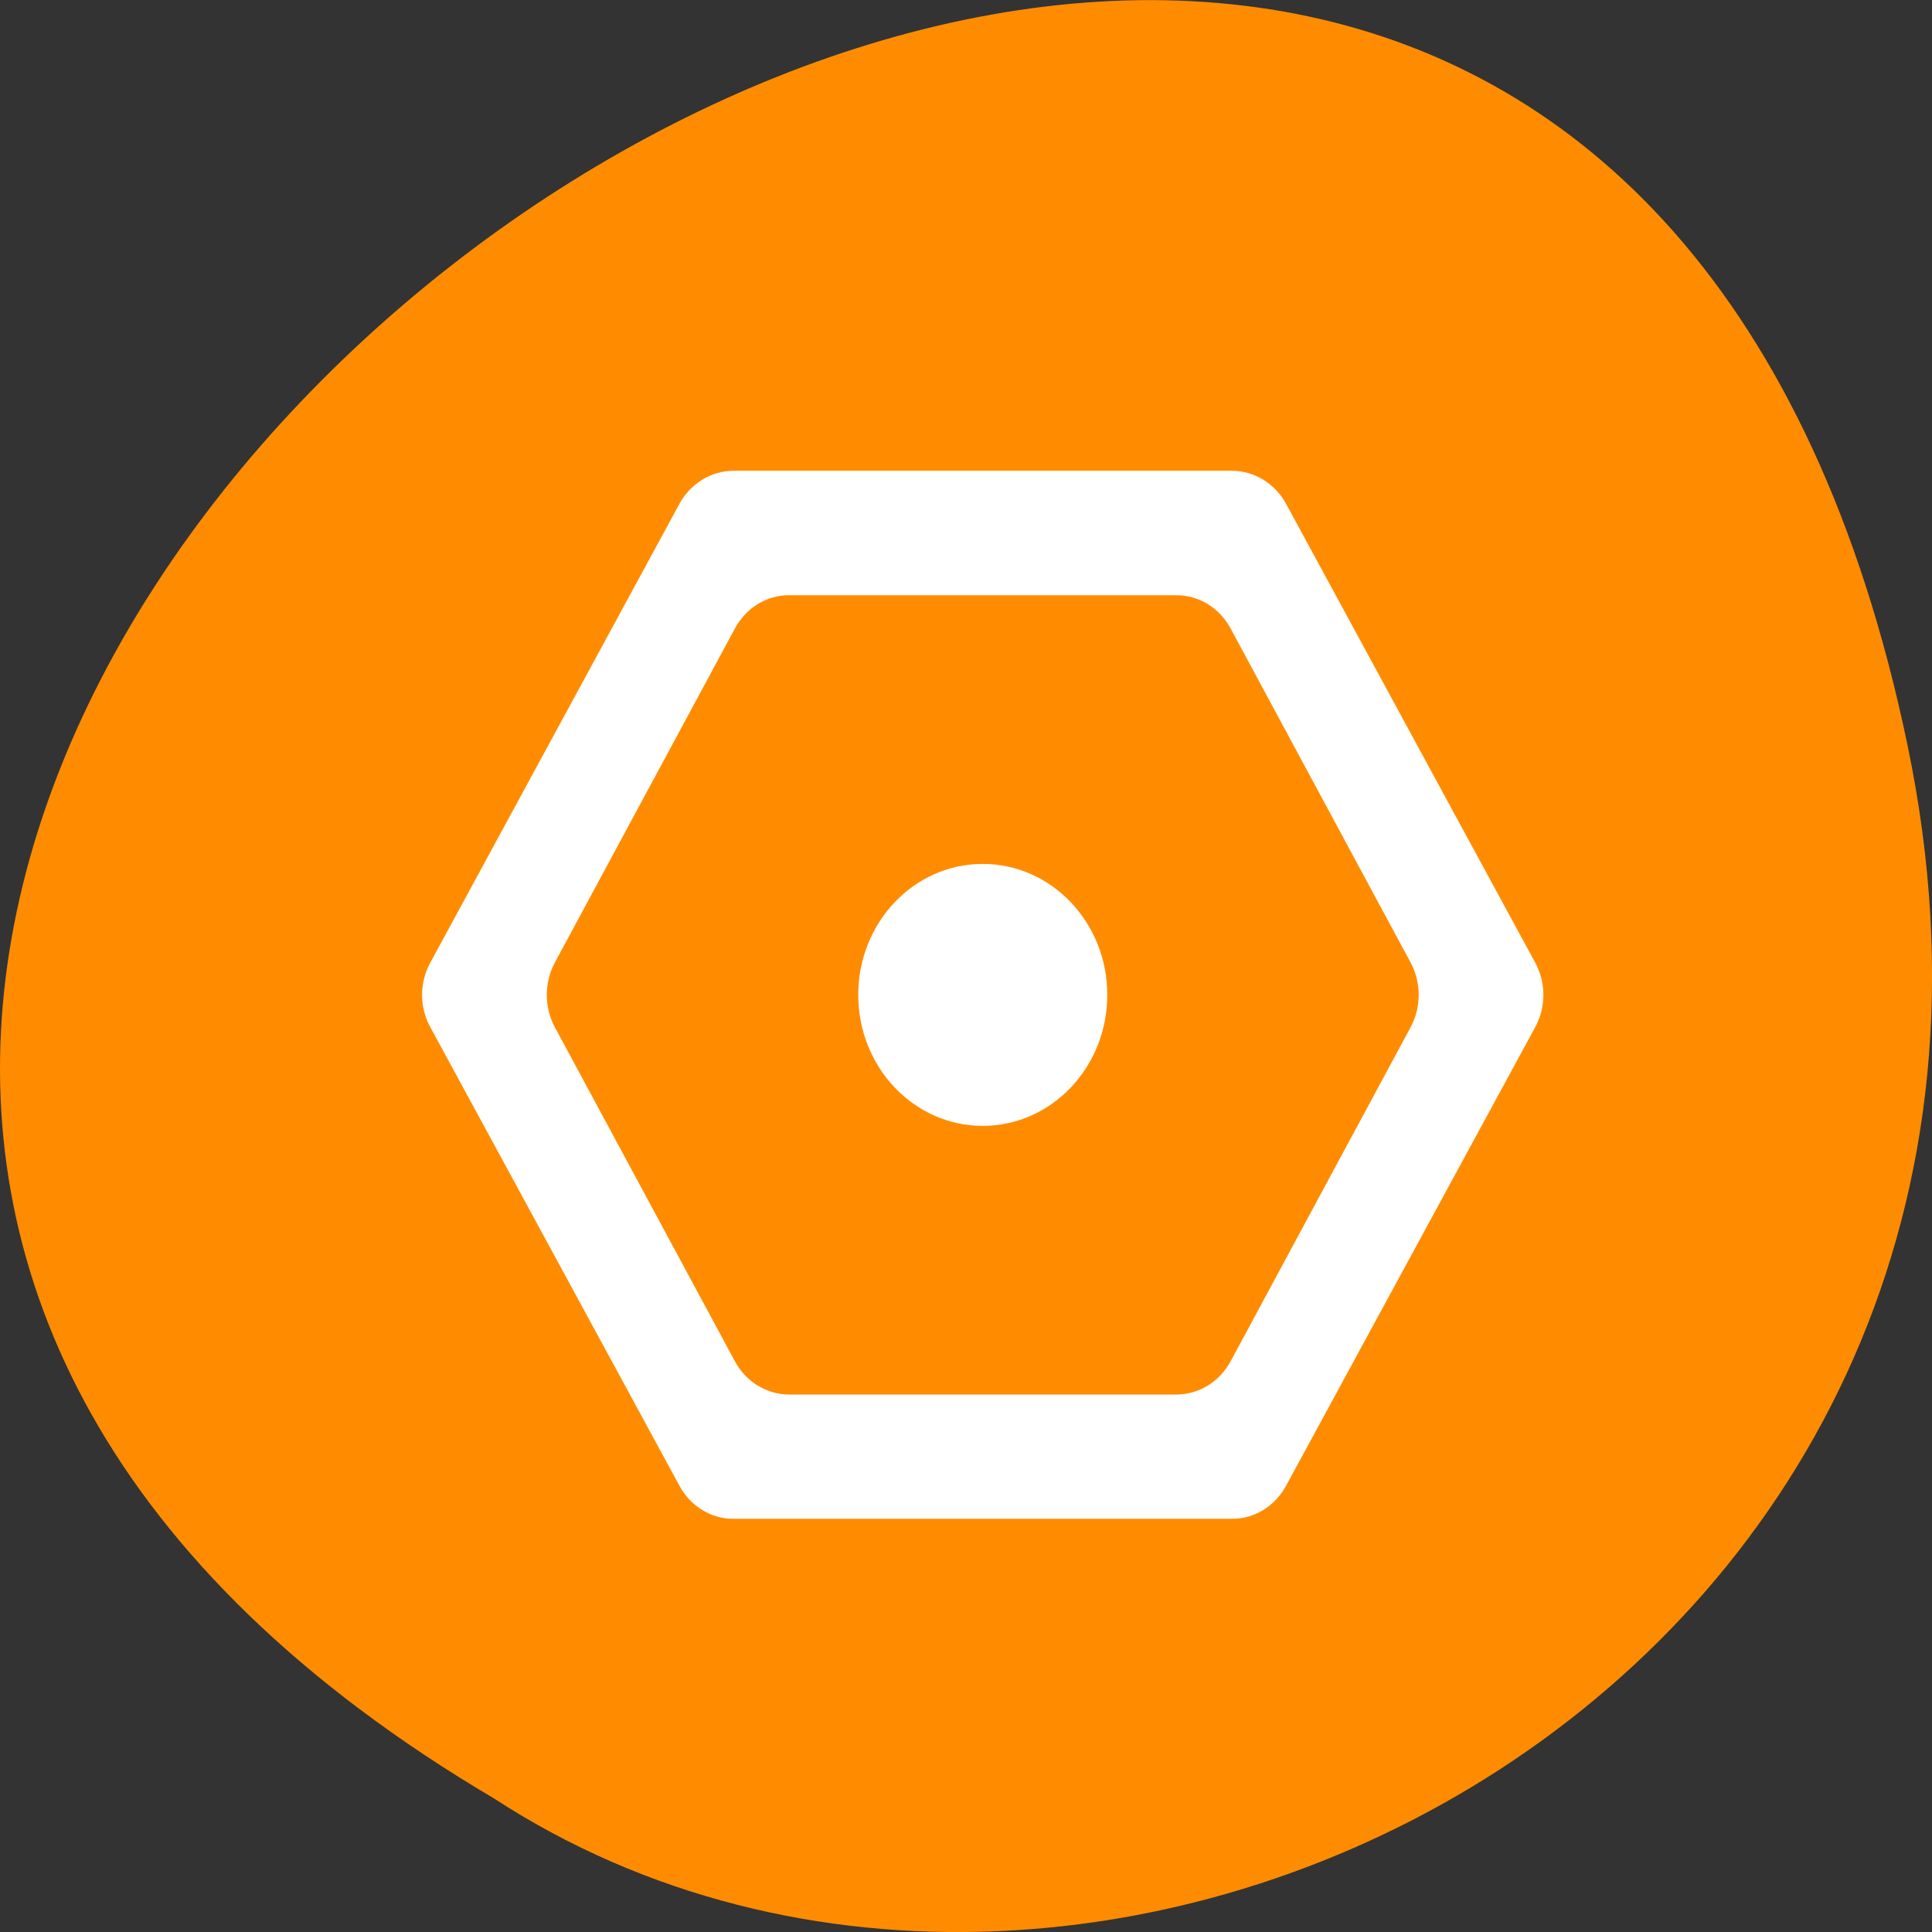 
<svg xmlns="http://www.w3.org/2000/svg" xmlns:xlink="http://www.w3.org/1999/xlink" width="32px" height="32px" viewBox="0 0 32 32" version="1.1">
<rect x="0" y="0" width="32" height="32" fill="#333333" stroke="none"/>
<g id="surface1">
<path style=" stroke:none;fill-rule:nonzero;fill:rgb(100%,54.902%,0%);fill-opacity:1;" d="M 31.594 12.34 C 25.348 -17.648 -17.641 14.543 8.184 29.789 C 18.215 36.32 34.809 27.762 31.594 12.34 Z M 31.594 12.34 "/>
<path style=" stroke:none;fill-rule:nonzero;fill:rgb(100%,100%,100%);fill-opacity:1;" d="M 12.152 7.797 C 11.781 7.797 11.438 8.008 11.254 8.344 L 7.129 15.941 C 6.945 16.273 6.945 16.684 7.129 17.016 L 11.254 24.609 C 11.438 24.949 11.781 25.16 12.152 25.156 L 20.402 25.156 C 20.773 25.16 21.117 24.949 21.301 24.609 L 25.426 17.016 C 25.609 16.684 25.609 16.273 25.426 15.941 L 21.301 8.344 C 21.117 8.008 20.773 7.797 20.402 7.797 Z M 13.066 9.859 L 19.488 9.859 C 19.859 9.859 20.199 10.07 20.383 10.41 L 23.363 15.941 C 23.543 16.273 23.543 16.684 23.363 17.016 L 20.383 22.547 C 20.199 22.887 19.859 23.094 19.488 23.098 L 13.066 23.098 C 12.695 23.094 12.355 22.887 12.172 22.547 L 9.191 17.016 C 9.012 16.684 9.012 16.273 9.191 15.941 L 12.172 10.41 C 12.355 10.07 12.695 9.859 13.066 9.859 Z M 16.277 14.309 C 15.137 14.309 14.215 15.281 14.215 16.477 C 14.215 17.676 15.137 18.648 16.277 18.648 C 17.418 18.648 18.34 17.676 18.34 16.477 C 18.34 15.281 17.418 14.309 16.277 14.309 Z M 16.277 14.309 "/>
</g>
</svg>
